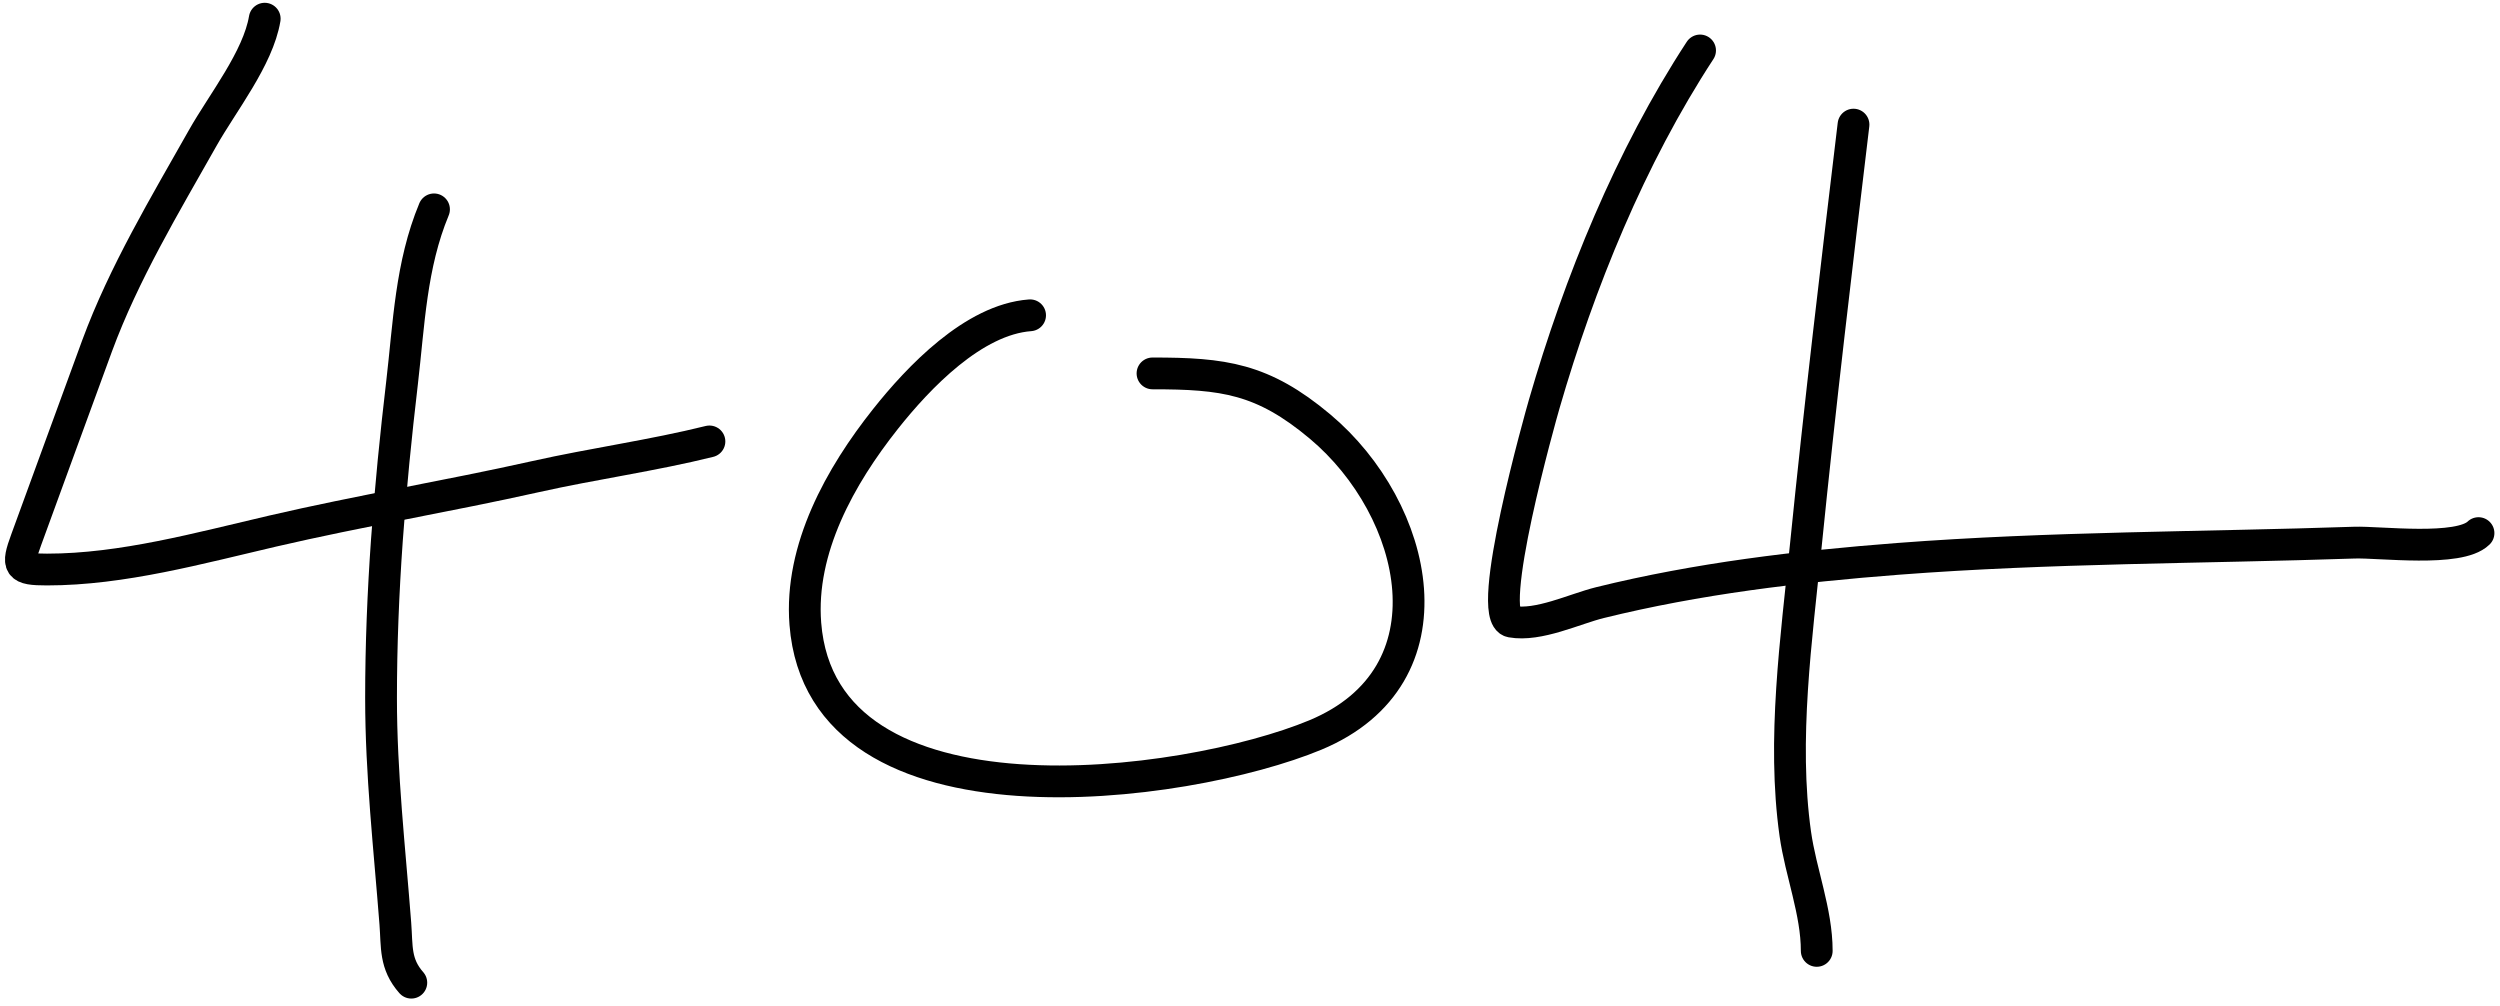 <svg width="236" height="95" viewBox="0 0 236 95" fill="none" xmlns="http://www.w3.org/2000/svg">
<path d="M24.989 1.764C24.36 5.51 21.015 9.698 19.141 13.017C15.56 19.361 11.694 25.794 9.17 32.635C6.919 38.735 4.718 44.847 2.477 50.942C1.555 53.45 1.719 53.764 4.437 53.764C11.552 53.764 18.837 51.738 25.733 50.136C33.969 48.223 42.297 46.84 50.543 44.996C56.066 43.762 61.623 42.999 66.971 41.671" stroke="black" stroke-width="3" stroke-linecap="round"/>
<path d="M40.971 19.764C38.779 25.034 38.603 30.598 37.955 36.121C36.784 46.089 35.971 55.874 35.971 65.896C35.971 73.056 36.771 80.058 37.32 87.188C37.489 89.383 37.261 90.984 38.828 92.764" stroke="black" stroke-width="3" stroke-linecap="round"/>
<path d="M97.241 29.764C91.906 30.16 86.708 35.623 83.592 39.55C79.328 44.922 75.47 51.806 76.024 58.886C77.609 79.148 111.983 74.454 124.168 69.384C137.605 63.793 133.945 48.09 124.607 40.261C119.186 35.717 115.496 35.25 108.796 35.25" stroke="black" stroke-width="3" stroke-linecap="round"/>
<path d="M160.487 4.764C153.901 14.84 149.095 26.669 145.776 38.135C145.47 39.193 140.083 58.219 142.672 58.684C145.242 59.145 148.633 57.48 151.04 56.886C160.263 54.61 169.713 53.482 179.178 52.756C193.523 51.656 207.894 51.713 222.263 51.224C224.608 51.144 232.149 52.123 233.971 50.325" stroke="black" stroke-width="3" stroke-linecap="round"/>
<path d="M174.971 11.764C173.389 24.993 171.807 38.209 170.472 51.469C169.583 60.29 168.225 69.825 169.475 78.712C169.991 82.375 171.5 86.061 171.5 89.764" stroke="black" stroke-width="3" stroke-linecap="round"/>
</svg>
